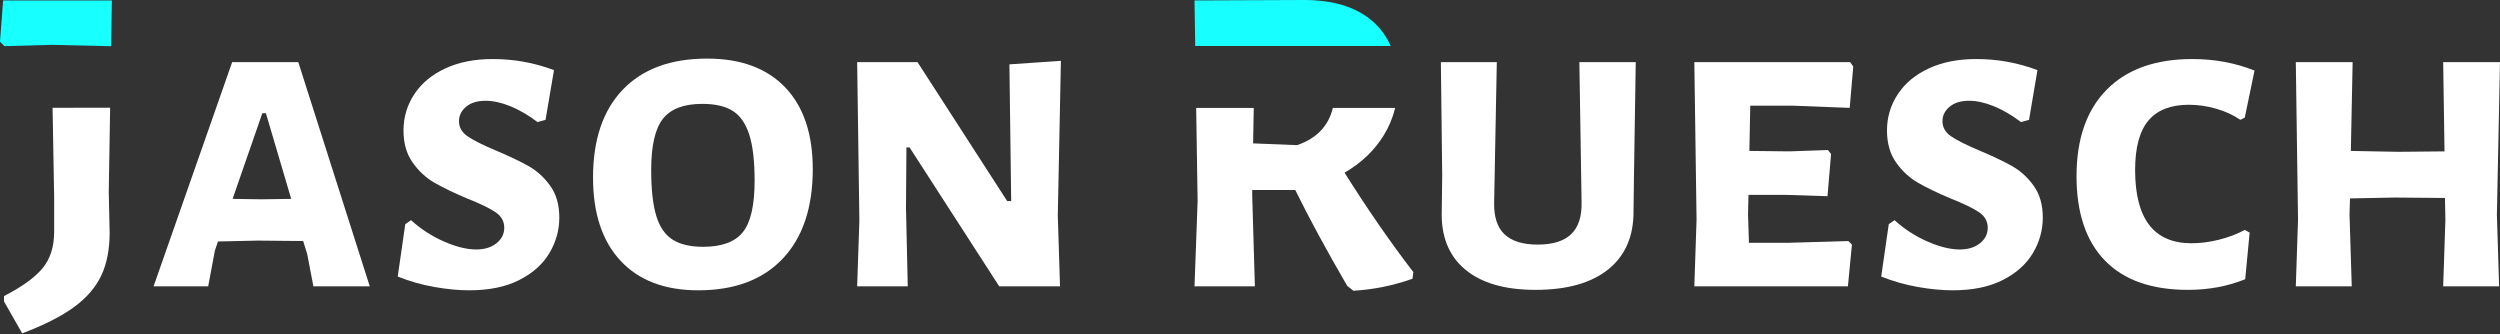 <?xml version="1.0" encoding="UTF-8"?>
<svg viewBox="0 0 2560 342" version="1.1" xmlns="http://www.w3.org/2000/svg" xmlns:xlink="http://www.w3.org/1999/xlink">
    <rect x="0" y="0" width="2560" height="342" fill="#333333" stroke="none"/>
    <title>Jason Ruesch</title>
    <g id="Page-1" stroke="none" stroke-width="1" fill="none" fill-rule="evenodd">
        <g id="Jason-Ruesch" fill-rule="nonzero">
            <polygon id="H" fill="#FFFFFF"
                points="2556.818 219.545 2559.091 293.182 2501.818 293.182 2504.091 225 2503.636 202.727 2452.273 202.273 2406.364 203.182 2405.909 219.545 2408.182 293.182 2350.909 293.182 2353.182 225 2350.909 63.636 2409.091 63.636 2407.273 154.545 2455.909 155.455 2503.182 155 2501.818 63.636 2560 63.636">
            </polygon>
            <path
                d="M2245,60.455 C2267.727,60.455 2288.939,64.394 2308.636,72.273 L2298.636,120.455 L2294.091,122.727 C2287.121,117.879 2278.939,114.091 2269.545,111.364 C2260.152,108.636 2250.758,107.273 2241.364,107.273 C2222.879,107.273 2209.091,112.652 2200,123.409 C2190.909,134.167 2186.364,151.061 2186.364,174.091 C2186.364,224.091 2205.606,249.091 2244.091,249.091 C2253.182,249.091 2262.576,247.879 2272.273,245.455 C2281.97,243.03 2290.758,239.697 2298.636,235.455 L2303.636,238.182 L2299.091,285.909 C2281.212,293.182 2261.667,296.818 2240.455,296.818 C2203.182,296.818 2174.848,286.818 2155.455,266.818 C2136.061,246.818 2126.364,218.03 2126.364,180.455 C2126.364,142.273 2136.667,112.727 2157.273,91.818 C2177.879,70.909 2207.121,60.455 2245,60.455 Z"
                id="C" fill="#FFFFFF"></path>
            <path
                d="M2023.636,60.455 C2045.455,60.455 2066.364,64.242 2086.364,71.818 L2077.727,122.727 L2069.545,125 C2059.848,117.727 2050.455,112.273 2041.364,108.636 C2032.273,105 2023.939,103.182 2016.364,103.182 C2007.879,103.182 2001.212,105.227 1996.364,109.318 C1991.515,113.409 1989.091,118.333 1989.091,124.091 C1989.091,130.455 1992.121,135.682 1998.182,139.773 C2004.242,143.864 2013.788,148.636 2026.818,154.091 C2040.455,159.848 2051.591,165.152 2060.227,170 C2068.864,174.848 2076.288,181.591 2082.5,190.227 C2088.712,198.864 2091.818,209.697 2091.818,222.727 C2091.818,235.758 2088.409,247.955 2081.591,259.318 C2074.773,270.682 2064.47,279.848 2050.682,286.818 C2036.894,293.788 2019.848,297.273 1999.545,297.273 C1988.636,297.273 1976.742,296.136 1963.864,293.864 C1950.985,291.591 1938.485,288.03 1926.364,283.182 L1934.091,229.545 L1940,225.455 C1950,234.545 1961.212,241.818 1973.636,247.273 C1986.061,252.727 1997.121,255.455 2006.818,255.455 C2015.303,255.455 2022.197,253.333 2027.5,249.091 C2032.803,244.848 2035.455,239.545 2035.455,233.182 C2035.455,226.515 2032.348,221.136 2026.136,217.045 C2019.924,212.955 2010.303,208.333 1997.273,203.182 C1983.636,197.424 1972.5,192.045 1963.864,187.045 C1955.227,182.045 1947.803,175.152 1941.591,166.364 C1935.379,157.576 1932.273,146.667 1932.273,133.636 C1932.273,120 1935.985,107.576 1943.409,96.364 C1950.833,85.152 1961.439,76.364 1975.227,70 C1989.015,63.636 2005.152,60.455 2023.636,60.455 Z"
                id="S" fill="#FFFFFF"></path>
            <polygon id="E" fill="#FFFFFF"
                points="1892.727 246.818 1896.364 250.455 1892.273 293.182 1735 293.182 1737.273 225 1735 63.636 1894.545 63.636 1897.727 68.182 1894.091 110.455 1835 108.182 1792.273 108.182 1791.364 154.545 1832.273 155 1871.818 153.636 1875 157.727 1871.364 200.909 1828.182 199.545 1790.455 199.545 1790 219.545 1790.909 248.636 1830.909 248.636">
            </polygon>
            <path
                d="M1673.182,180.455 L1672.727,215.455 C1673.03,241.515 1664.47,261.591 1647.045,275.682 C1629.621,289.773 1604.697,296.818 1572.273,296.818 C1540.758,296.818 1516.667,289.773 1500,275.682 C1483.333,261.591 1475.455,241.515 1476.364,215.455 L1476.818,179.545 L1475.455,63.636 L1532.727,63.636 L1530,207.273 C1529.697,222.121 1533.258,233.03 1540.682,240 C1548.106,246.97 1559.394,250.455 1574.545,250.455 C1590,250.455 1601.439,246.894 1608.864,239.773 C1616.288,232.652 1619.848,221.818 1619.545,207.273 L1617.273,63.636 L1675,63.636 L1673.182,180.455 Z"
                id="U" fill="#FFFFFF"></path>
            <g id="R" transform="translate(1223.182, 0)">
                <path
                    d="M205.455,110.507 C203.107,120.313 199.243,129.614 193.864,138.409 C184.318,154.015 170.909,166.818 153.636,176.818 C177.273,214.394 200.758,248.333 224.091,278.636 L223.182,285.455 C203.485,292.424 183.333,296.515 162.727,297.727 L156.364,292.727 C134.545,255.152 116.818,222.424 103.182,194.545 L59.091,194.545 L59.091,200.455 L61.818,293.182 L0,293.182 L3.182,205.909 L1.705,110.538 M60.663,110.528 L60,146.818 L105,148.636 C124.939,141.834 137.161,129.129 141.665,110.523"
                    id="Shape" fill="#FFFFFF"></path>
                <path
                    d="M0.723,47.128 L0,0.455 L112.273,0 C142.879,0 166.515,7.5 183.182,22.5 C190.792,29.35 196.665,37.542 200.801,47.077"
                    id="Path" fill="#18FFFF"></path>
            </g>
            <polygon id="N" fill="#FFFFFF"
                points="1083.182 220.455 1085.455 293.182 1023.182 293.182 931.364 150.909 928.182 150.909 927.727 212.727 929.545 293.182 877.727 293.182 880 225.909 877.727 63.636 939.545 63.636 1031.364 205.909 1035.455 205.909 1033.636 65.909 1086.364 62.273">
            </polygon>
            <path
                d="M724.091,60 C758.636,60 785.303,69.848 804.091,89.545 C822.879,109.242 832.273,137.121 832.273,173.182 C832.273,212.576 822.045,243.106 801.591,264.773 C781.136,286.439 752.273,297.273 715,297.273 C680.758,297.273 654.242,287.197 635.455,267.045 C616.667,246.894 607.273,218.485 607.273,181.818 C607.273,143.03 617.424,113.03 637.727,91.818 C658.03,70.606 686.818,60 724.091,60 Z M719.091,106.364 C700.303,106.364 686.894,111.439 678.864,121.591 C670.833,131.742 666.818,149.242 666.818,174.091 C666.818,194.091 668.561,209.773 672.045,221.136 C675.53,232.5 681.136,240.606 688.864,245.455 C696.591,250.303 706.97,252.727 720,252.727 C739.091,252.727 752.652,247.727 760.682,237.727 C768.712,227.727 772.727,210.152 772.727,185 C772.727,165 770.909,149.318 767.273,137.955 C763.636,126.591 758.03,118.485 750.455,113.636 C742.879,108.788 732.424,106.364 719.091,106.364 Z"
                id="O" fill="#FFFFFF"></path>
            <path
                d="M504.545,60.455 C526.364,60.455 547.273,64.242 567.273,71.818 L558.636,122.727 L550.455,125 C540.758,117.727 531.364,112.273 522.273,108.636 C513.182,105 504.848,103.182 497.273,103.182 C488.788,103.182 482.121,105.227 477.273,109.318 C472.424,113.409 470,118.333 470,124.091 C470,130.455 473.03,135.682 479.091,139.773 C485.152,143.864 494.697,148.636 507.727,154.091 C521.364,159.848 532.5,165.152 541.136,170 C549.773,174.848 557.197,181.591 563.409,190.227 C569.621,198.864 572.727,209.697 572.727,222.727 C572.727,235.758 569.318,247.955 562.5,259.318 C555.682,270.682 545.379,279.848 531.591,286.818 C517.803,293.788 500.758,297.273 480.455,297.273 C469.545,297.273 457.652,296.136 444.773,293.864 C431.894,291.591 419.394,288.03 407.273,283.182 L415,229.545 L420.909,225.455 C430.909,234.545 442.121,241.818 454.545,247.273 C466.97,252.727 478.03,255.455 487.727,255.455 C496.212,255.455 503.106,253.333 508.409,249.091 C513.712,244.848 516.364,239.545 516.364,233.182 C516.364,226.515 513.258,221.136 507.045,217.045 C500.833,212.955 491.212,208.333 478.182,203.182 C464.545,197.424 453.409,192.045 444.773,187.045 C436.136,182.045 428.712,175.152 422.5,166.364 C416.288,157.576 413.182,146.667 413.182,133.636 C413.182,120 416.894,107.576 424.318,96.364 C431.742,85.152 442.348,76.364 456.136,70 C469.924,63.636 486.061,60.455 504.545,60.455 Z"
                id="S" fill="#FFFFFF"></path>
            <path
                d="M378.636,293.182 L320.909,293.182 L314.545,260 L310.455,246.818 L264.091,246.364 L223.182,247.273 L220,256.818 L213.182,293.182 L157.273,293.182 L237.727,63.636 L305.455,63.636 L378.636,293.182 Z M298.182,203.636 L272.273,115.909 L268.636,115.909 L238.182,203.636 L267.727,204.091 L298.182,203.636 Z"
                id="A" fill="#FFFFFF"></path>
            <g id="J" transform="translate(0, 0.455)">
                <path
                    d="M112.766,109.83 L111.364,196.364 L112.273,237.727 C112.273,255 109.394,269.697 103.636,281.818 C97.879,293.939 88.561,304.697 75.682,314.091 C62.803,323.485 45.152,332.424 22.727,340.909 L4.091,308.182 L4.091,302.727 C22.879,293.03 36.136,283.409 43.864,273.864 C51.591,264.318 55.455,251.97 55.455,236.818 L55.455,202.273 L53.849,109.936"
                    id="Shape" fill="#FFFFFF"></path>
                <polyline id="Path" fill="#18FFFF"
                    points="52.727 45.455 4.545 46.818 0 42.273 3.182 0 114.545 0 113.786 46.876">
                </polyline>
            </g>
        </g>
    </g>
</svg>